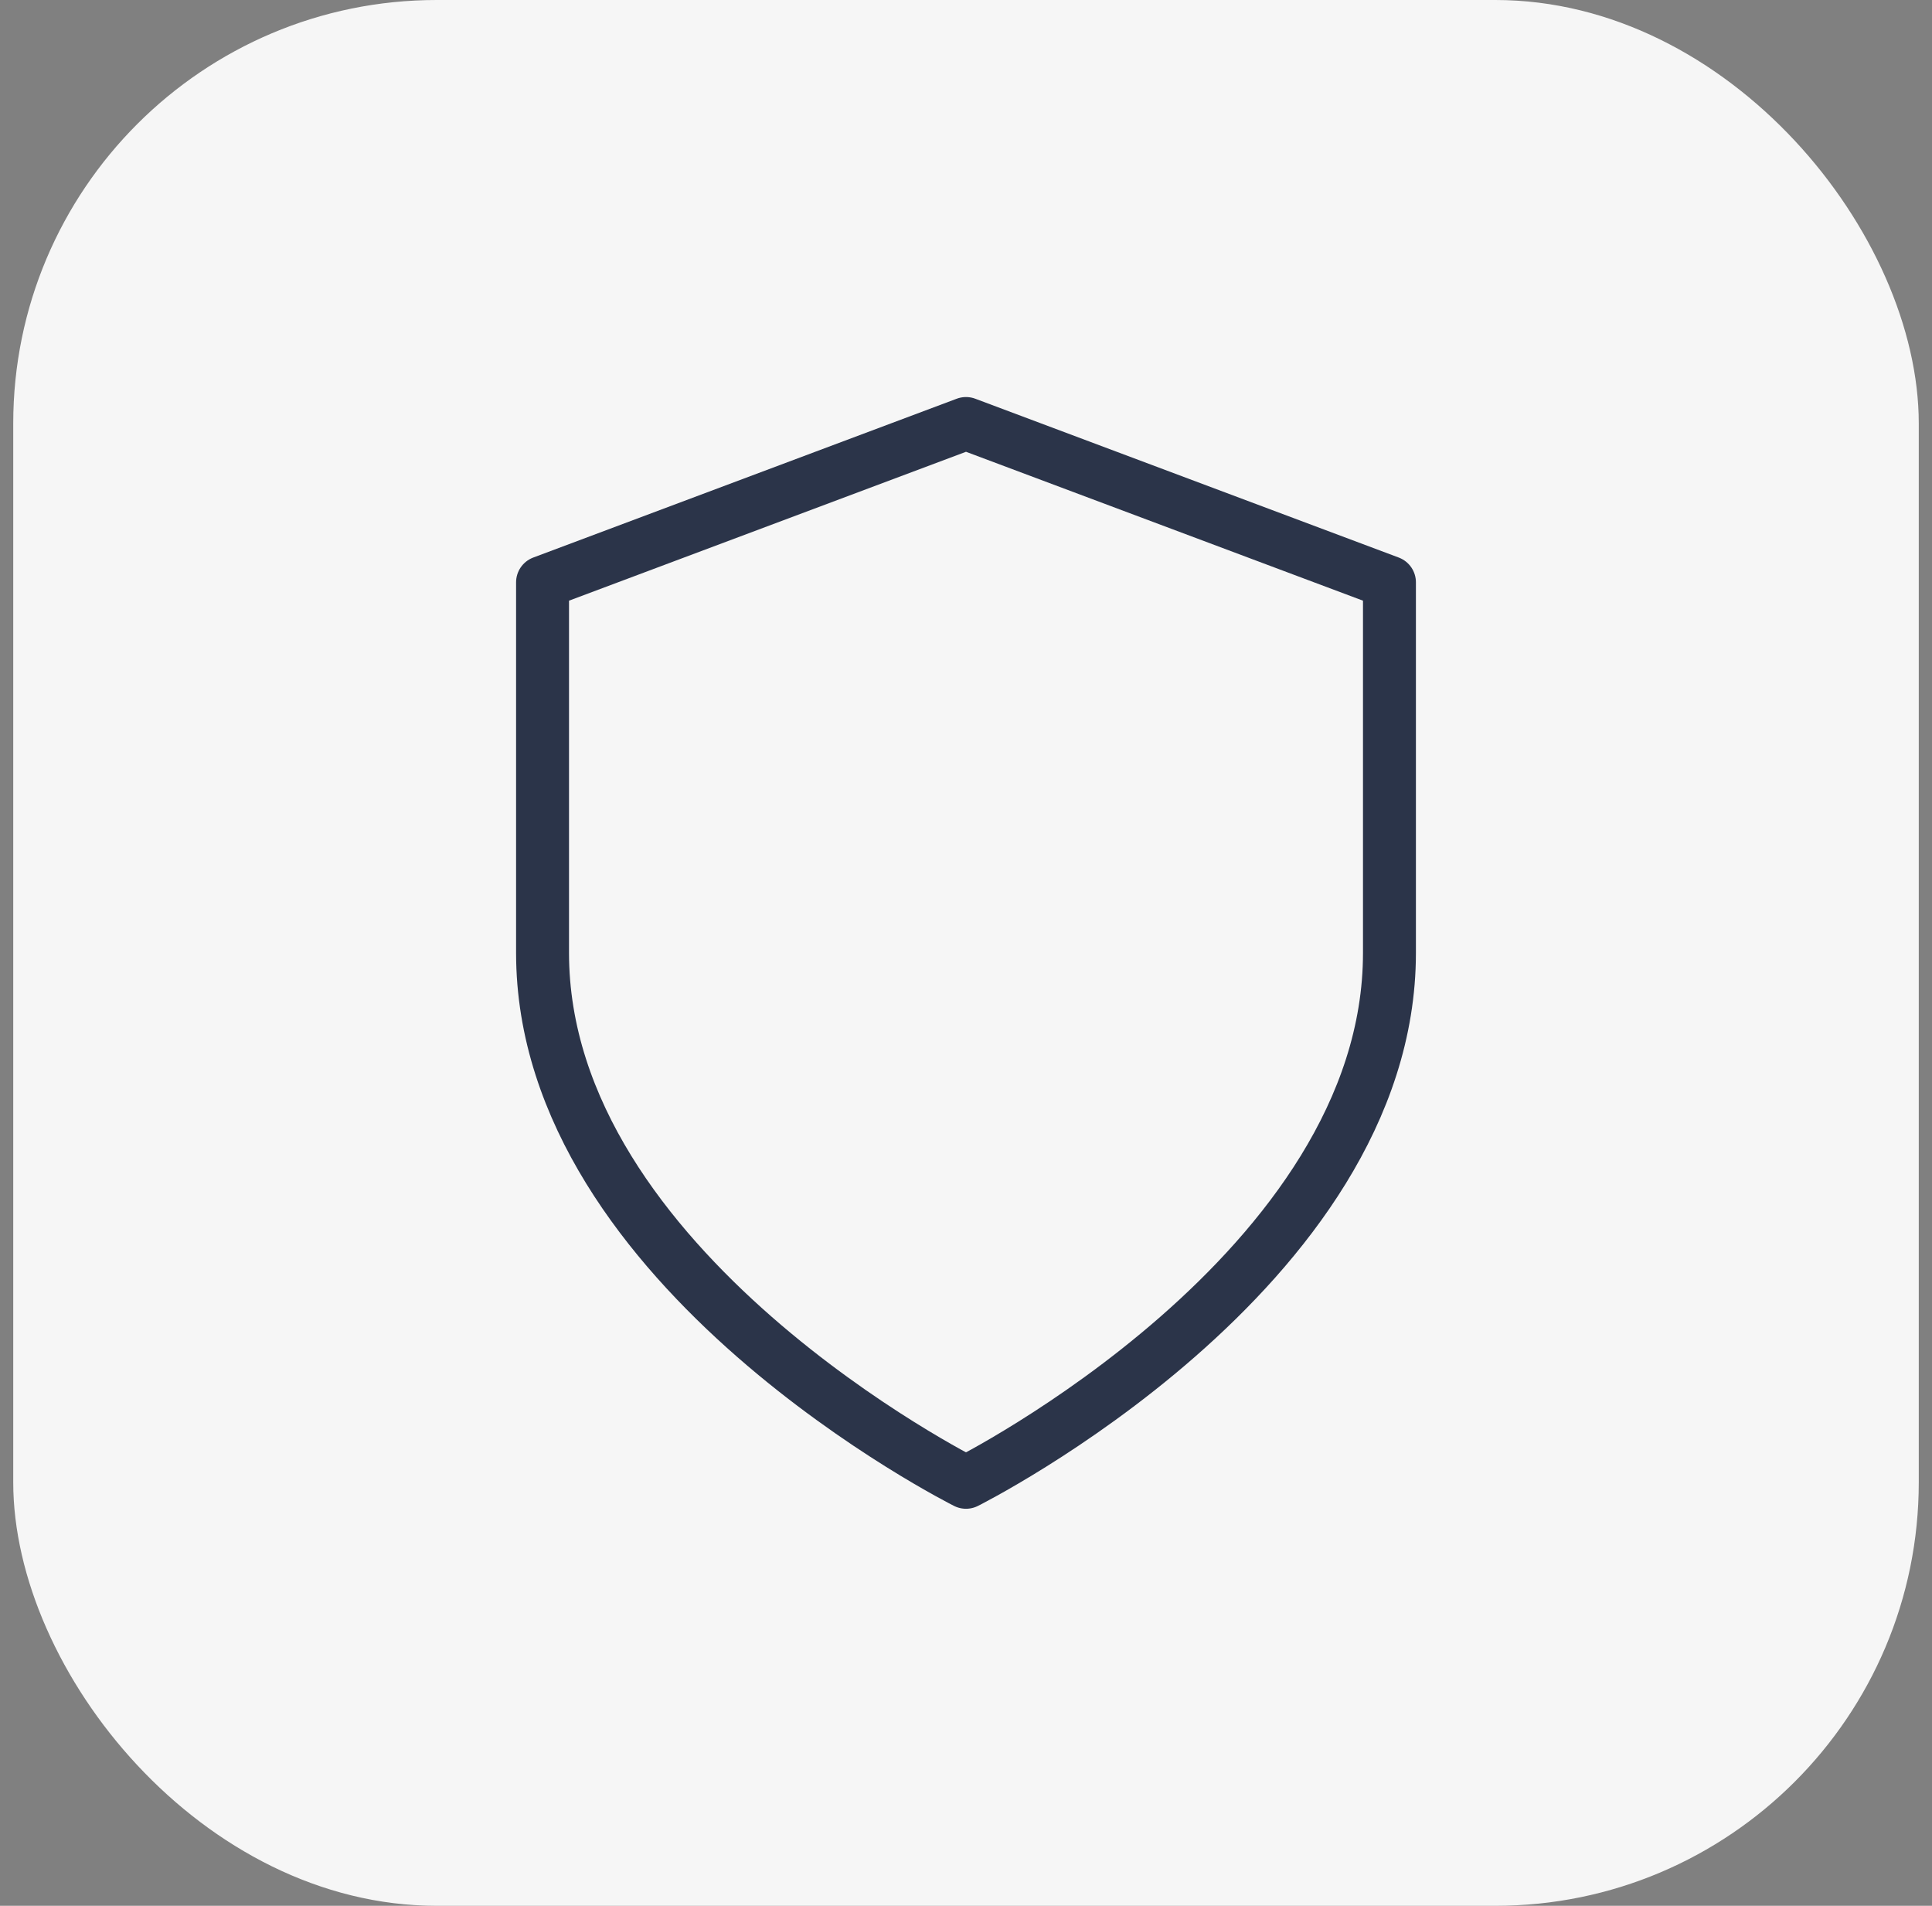 <svg width="73" height="72" viewBox="0 0 73 72" fill="none" xmlns="http://www.w3.org/2000/svg">
<rect x="0" y="0" width="73" height="72" fill="#808080" stroke="none"/>
<rect x="0.5" width="72" height="72" rx="16" fill="#F6F6F6"/>
<path d="M36.5 56C36.5 56 52.5 48 52.5 36V22L36.5 16L20.5 22V36C20.5 48 36.5 56 36.5 56Z" stroke="#2B3449" stroke-width="2" stroke-linecap="round" stroke-linejoin="round"/>
</svg>
